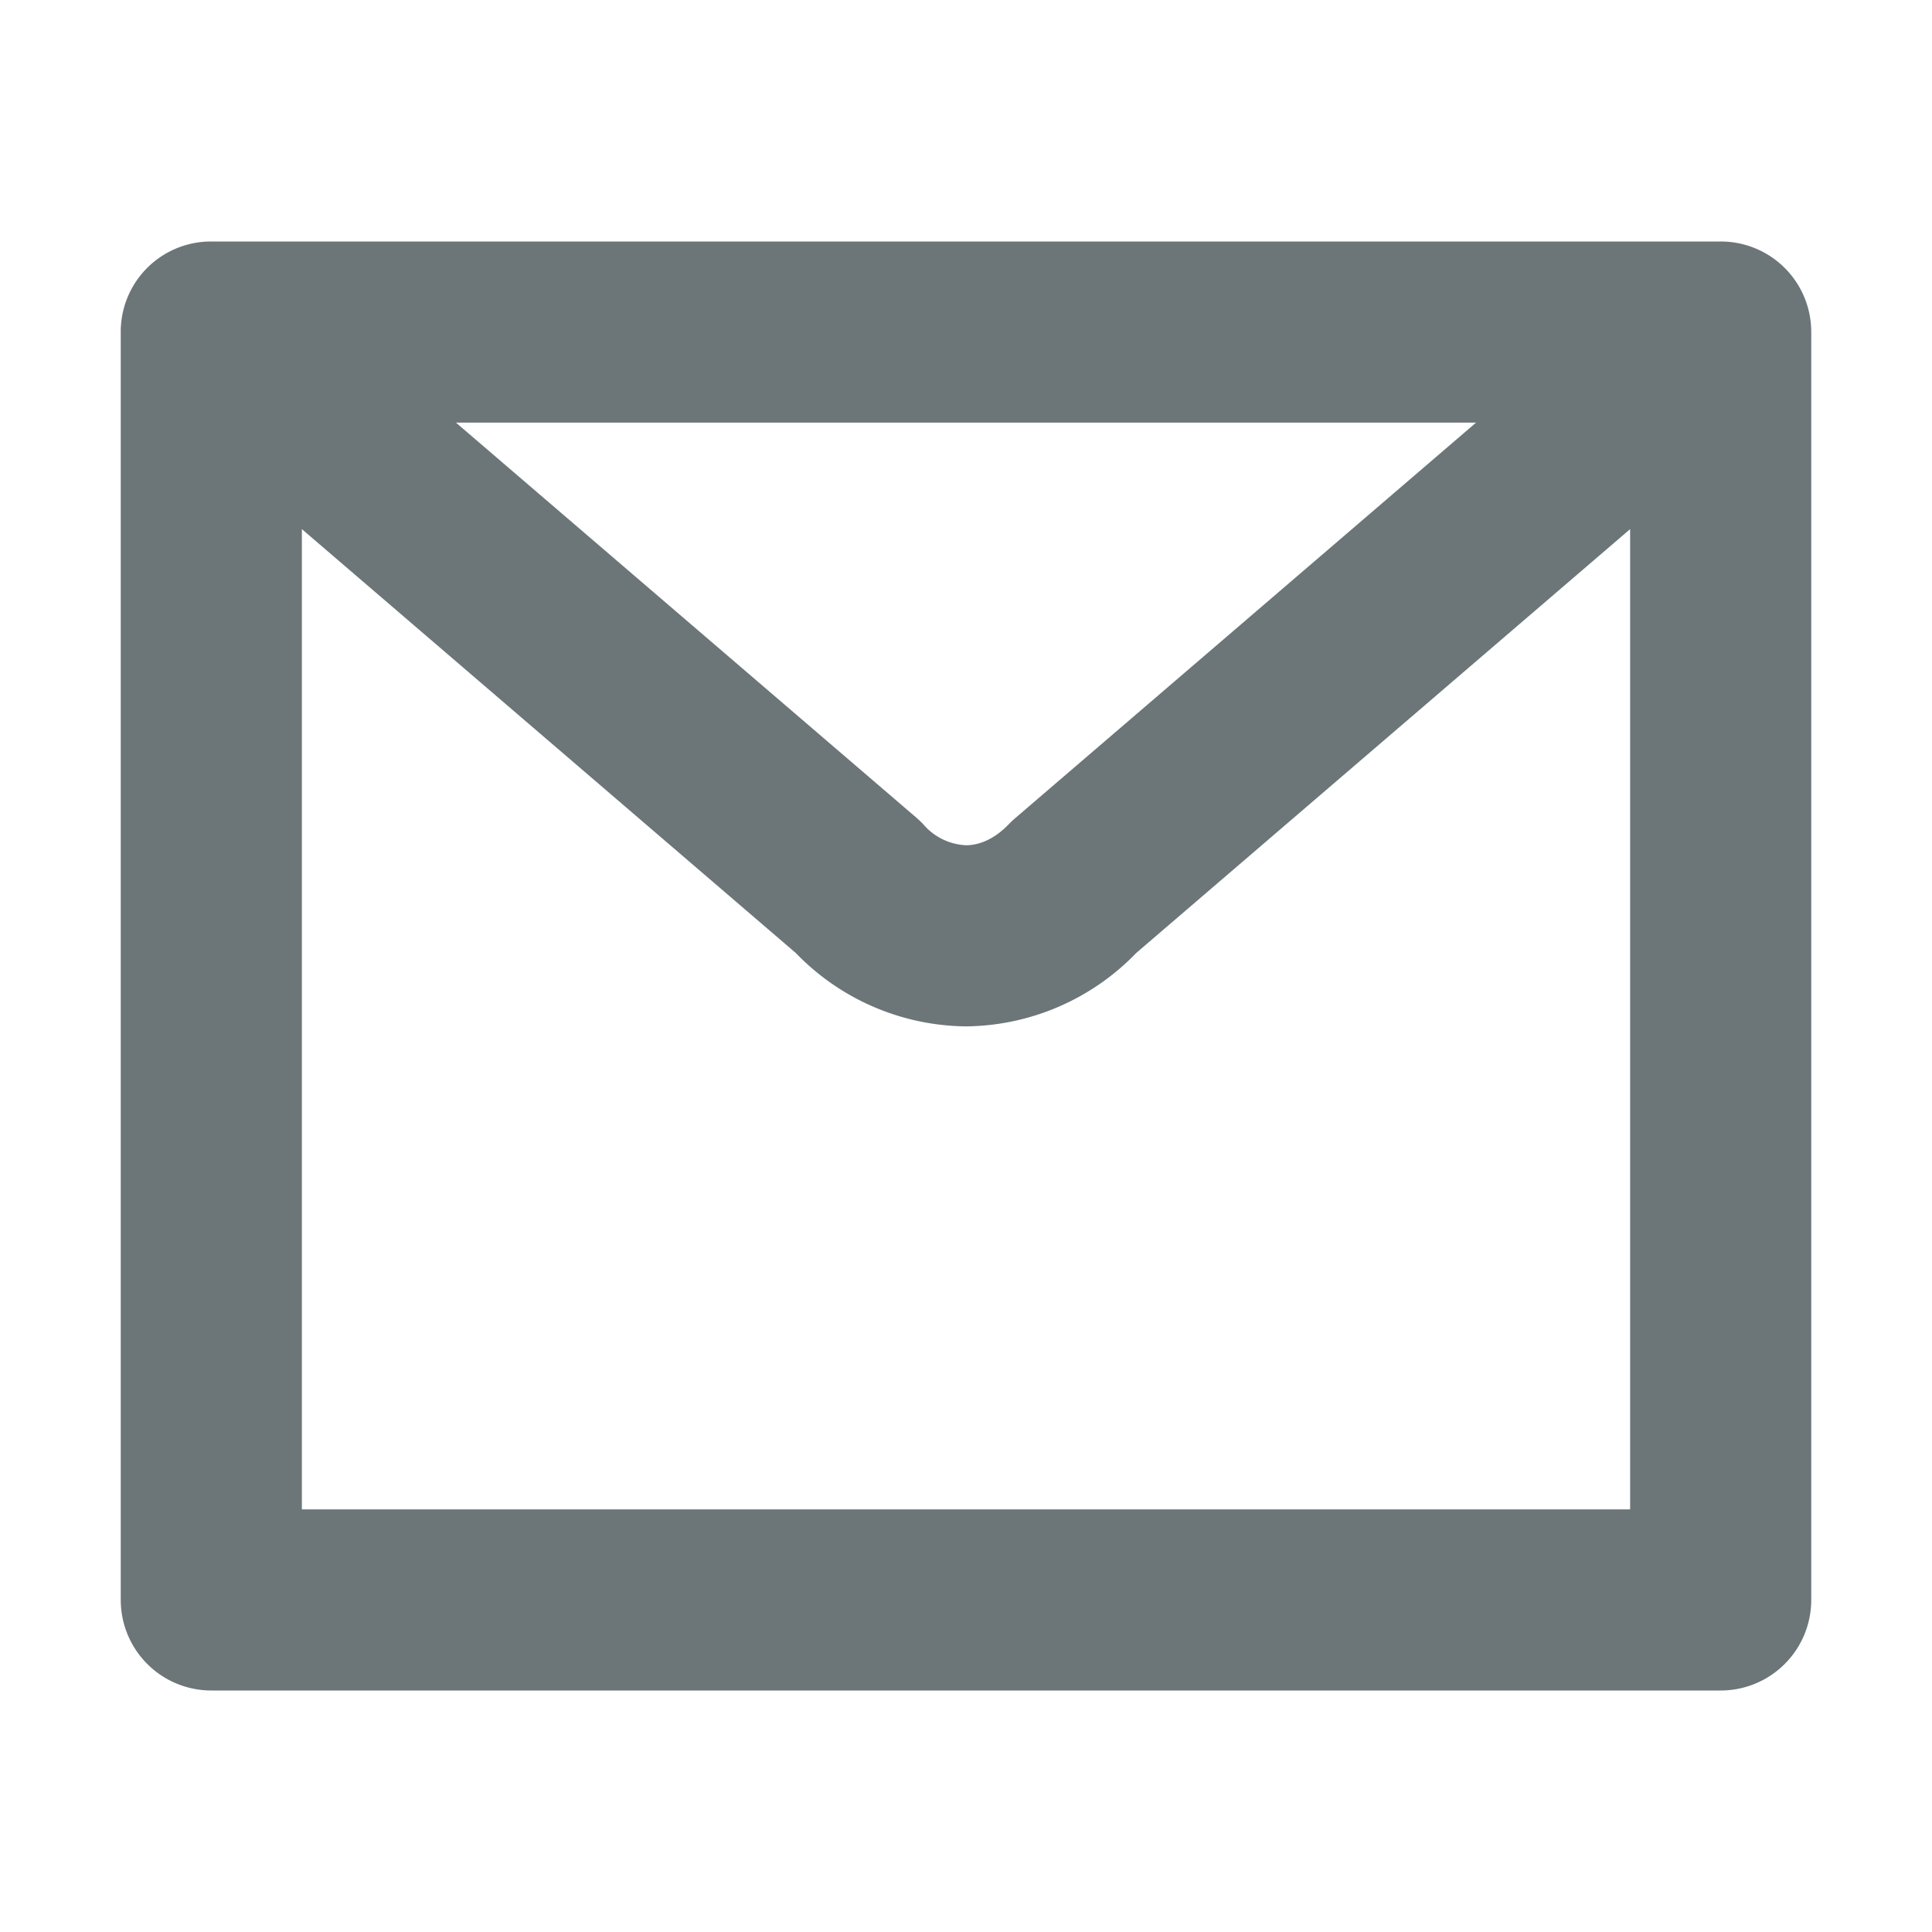 <svg xmlns="http://www.w3.org/2000/svg" width="16" height="16" fill="none" viewBox="0 0 16 16">
  <path fill="#6C7679" fill-rule="evenodd" d="M1.002 2.692A.747.747 0 0 1 1.75 2h12.5a.749.749 0 0 1 .75.75v10.5a.75.75 0 0 1-.75.75H1.75a.75.75 0 0 1-.75-.75V2.75c0-.02 0-.039.002-.058ZM2.5 4.382V12.5h11V4.382l-4.09 3.51A1.985 1.985 0 0 1 8 8.5a1.985 1.985 0 0 1-1.41-.608L2.5 4.382Zm9.724-.882H3.776l3.817 3.275a.748.748 0 0 1 .053.051A.495.495 0 0 0 8 7c.1 0 .228-.043.354-.174a.748.748 0 0 1 .053-.05L12.224 3.5Z" clip-rule="evenodd"/>
</svg>
